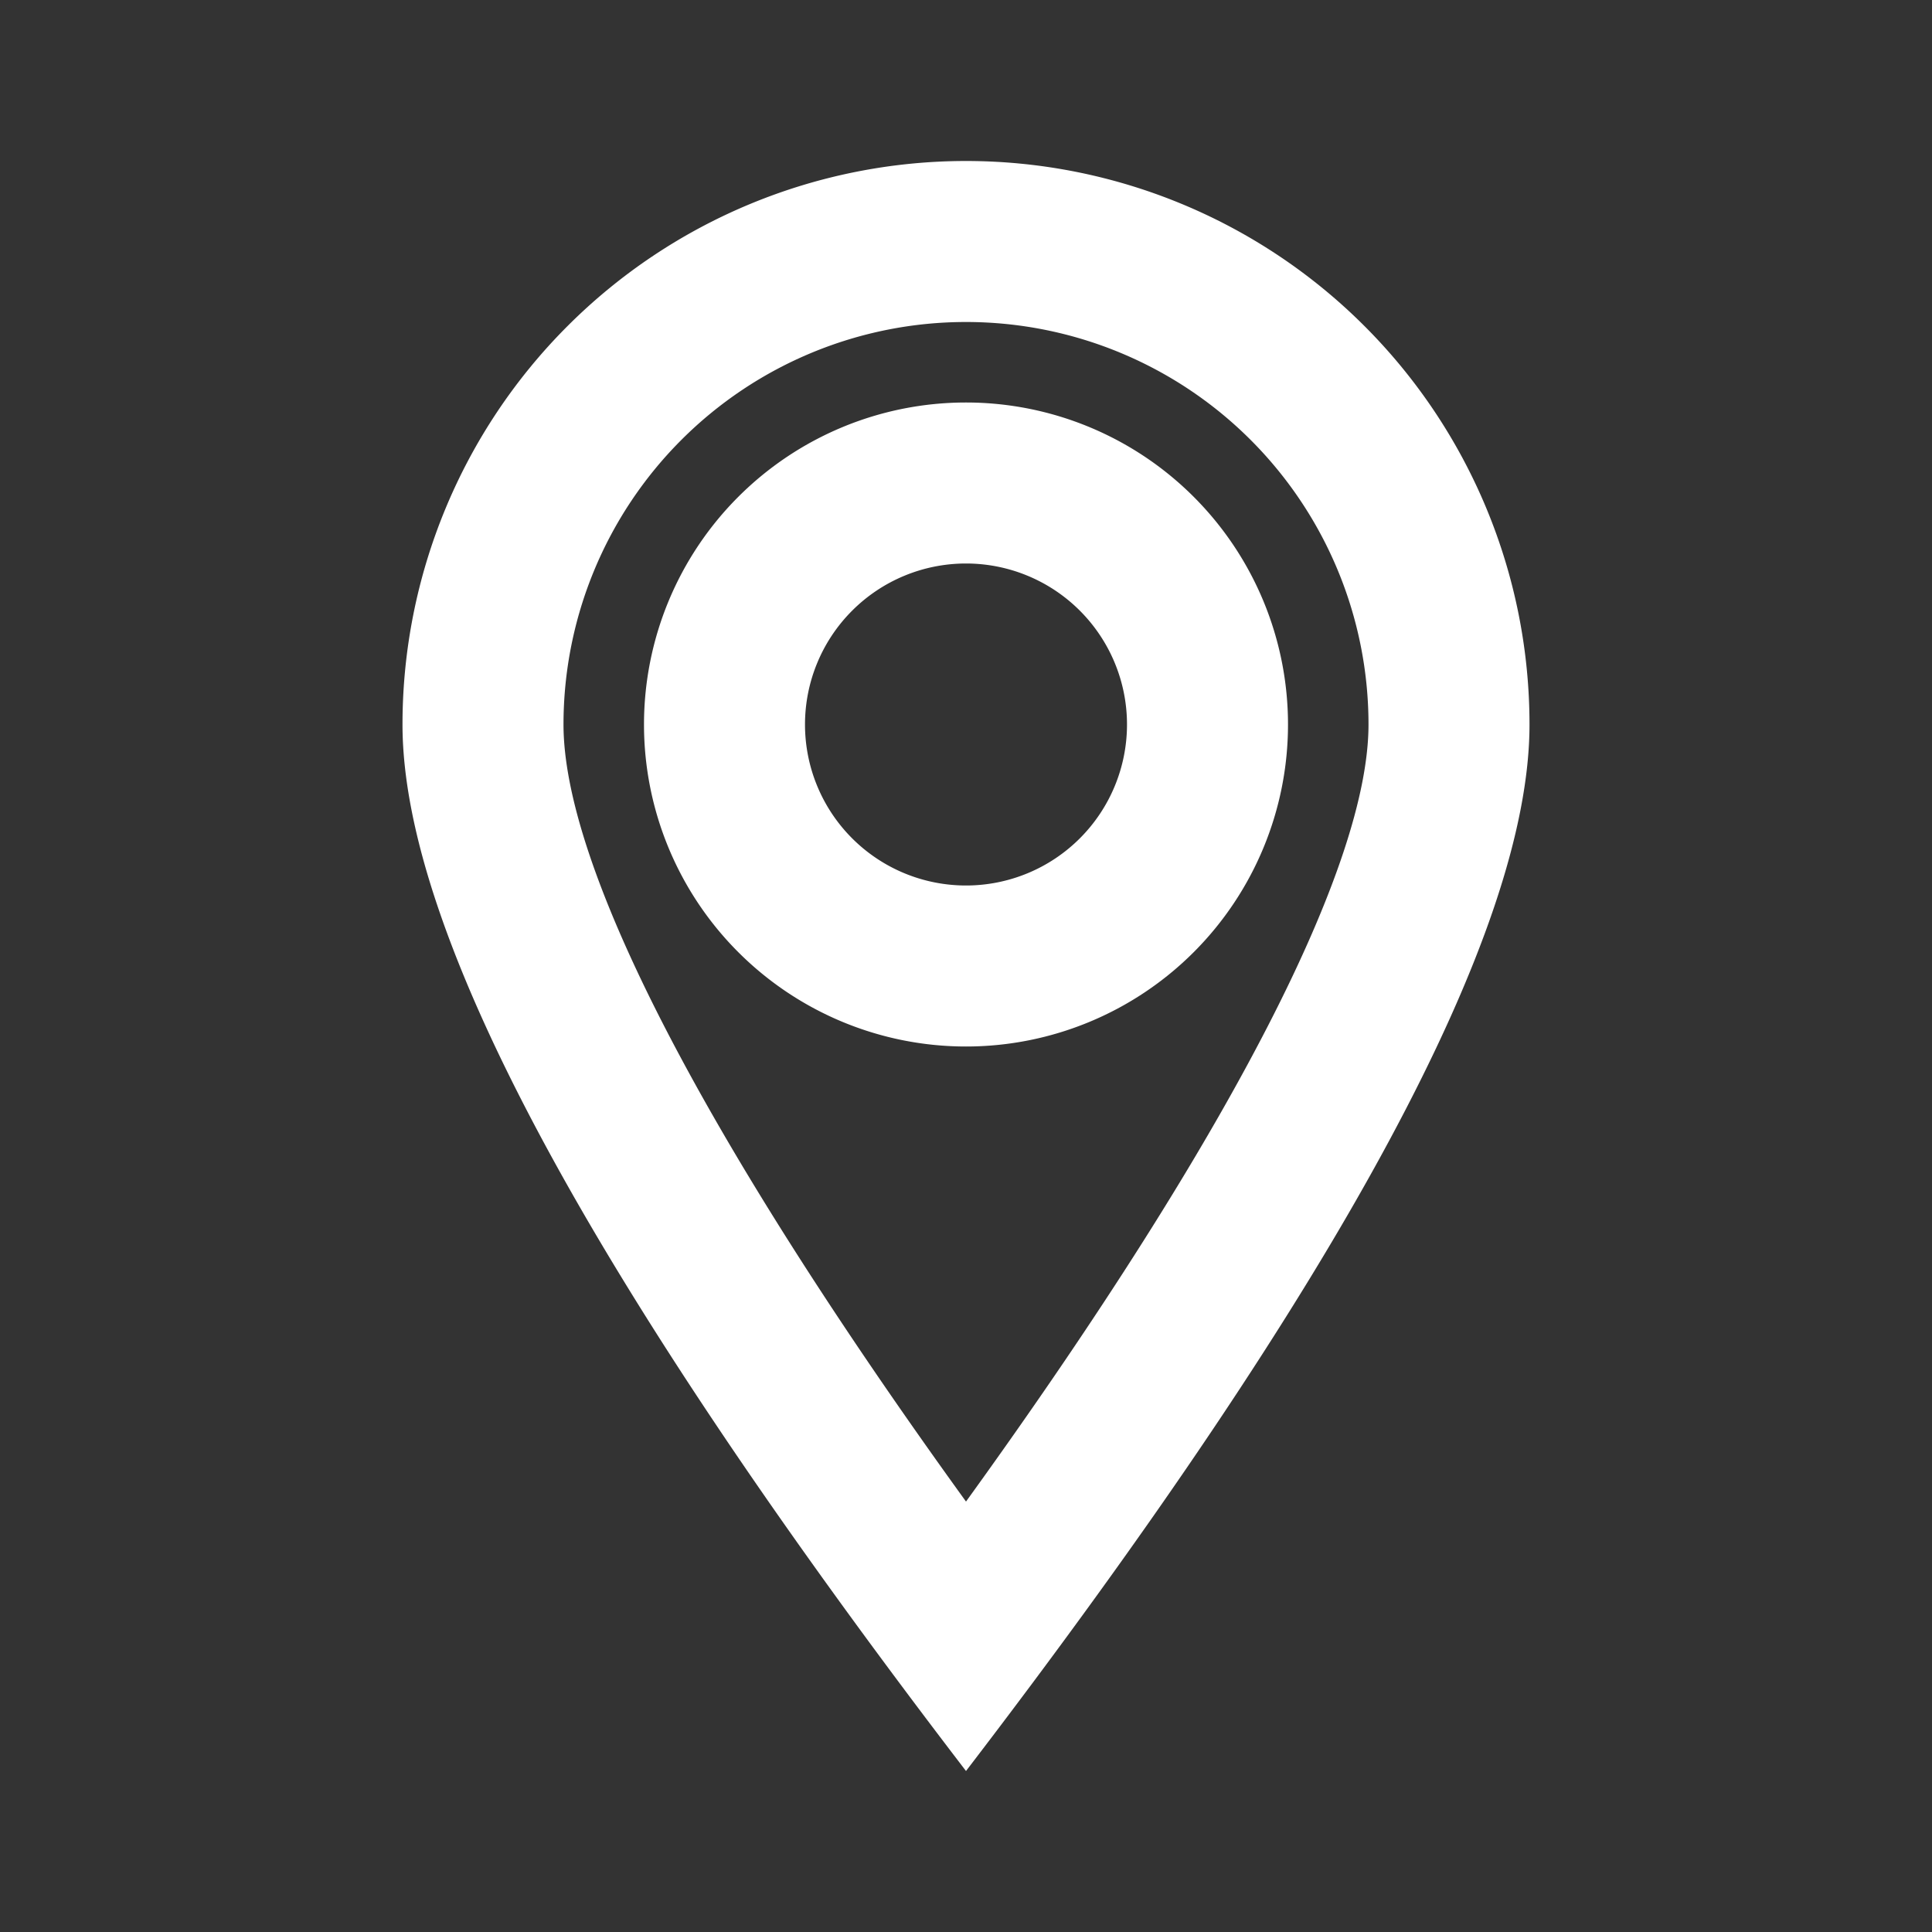 <svg xmlns="http://www.w3.org/2000/svg" width="24" height="24" viewBox="0 0 24 24">
    <rect x="0" y="0" width="24" height="24" fill="#333333" stroke="none"/>
    <path fill="#ffffff" fill-rule="evenodd" d="M17 9A5 5 0 0 0 7 9c0 1.726 1.66 5.031 5 9.653 3.34-4.622 5-7.927 5-9.653zm-5 13C7.333 15.91 5 11.577 5 9a7 7 0 1 1 14 0c0 2.577-2.333 6.91-7 13zm0-9a4 4 0 1 1 0-8 4 4 0 0 1 0 8zm0-2a2 2 0 1 0 0-4 2 2 0 0 0 0 4z"/>
</svg>
